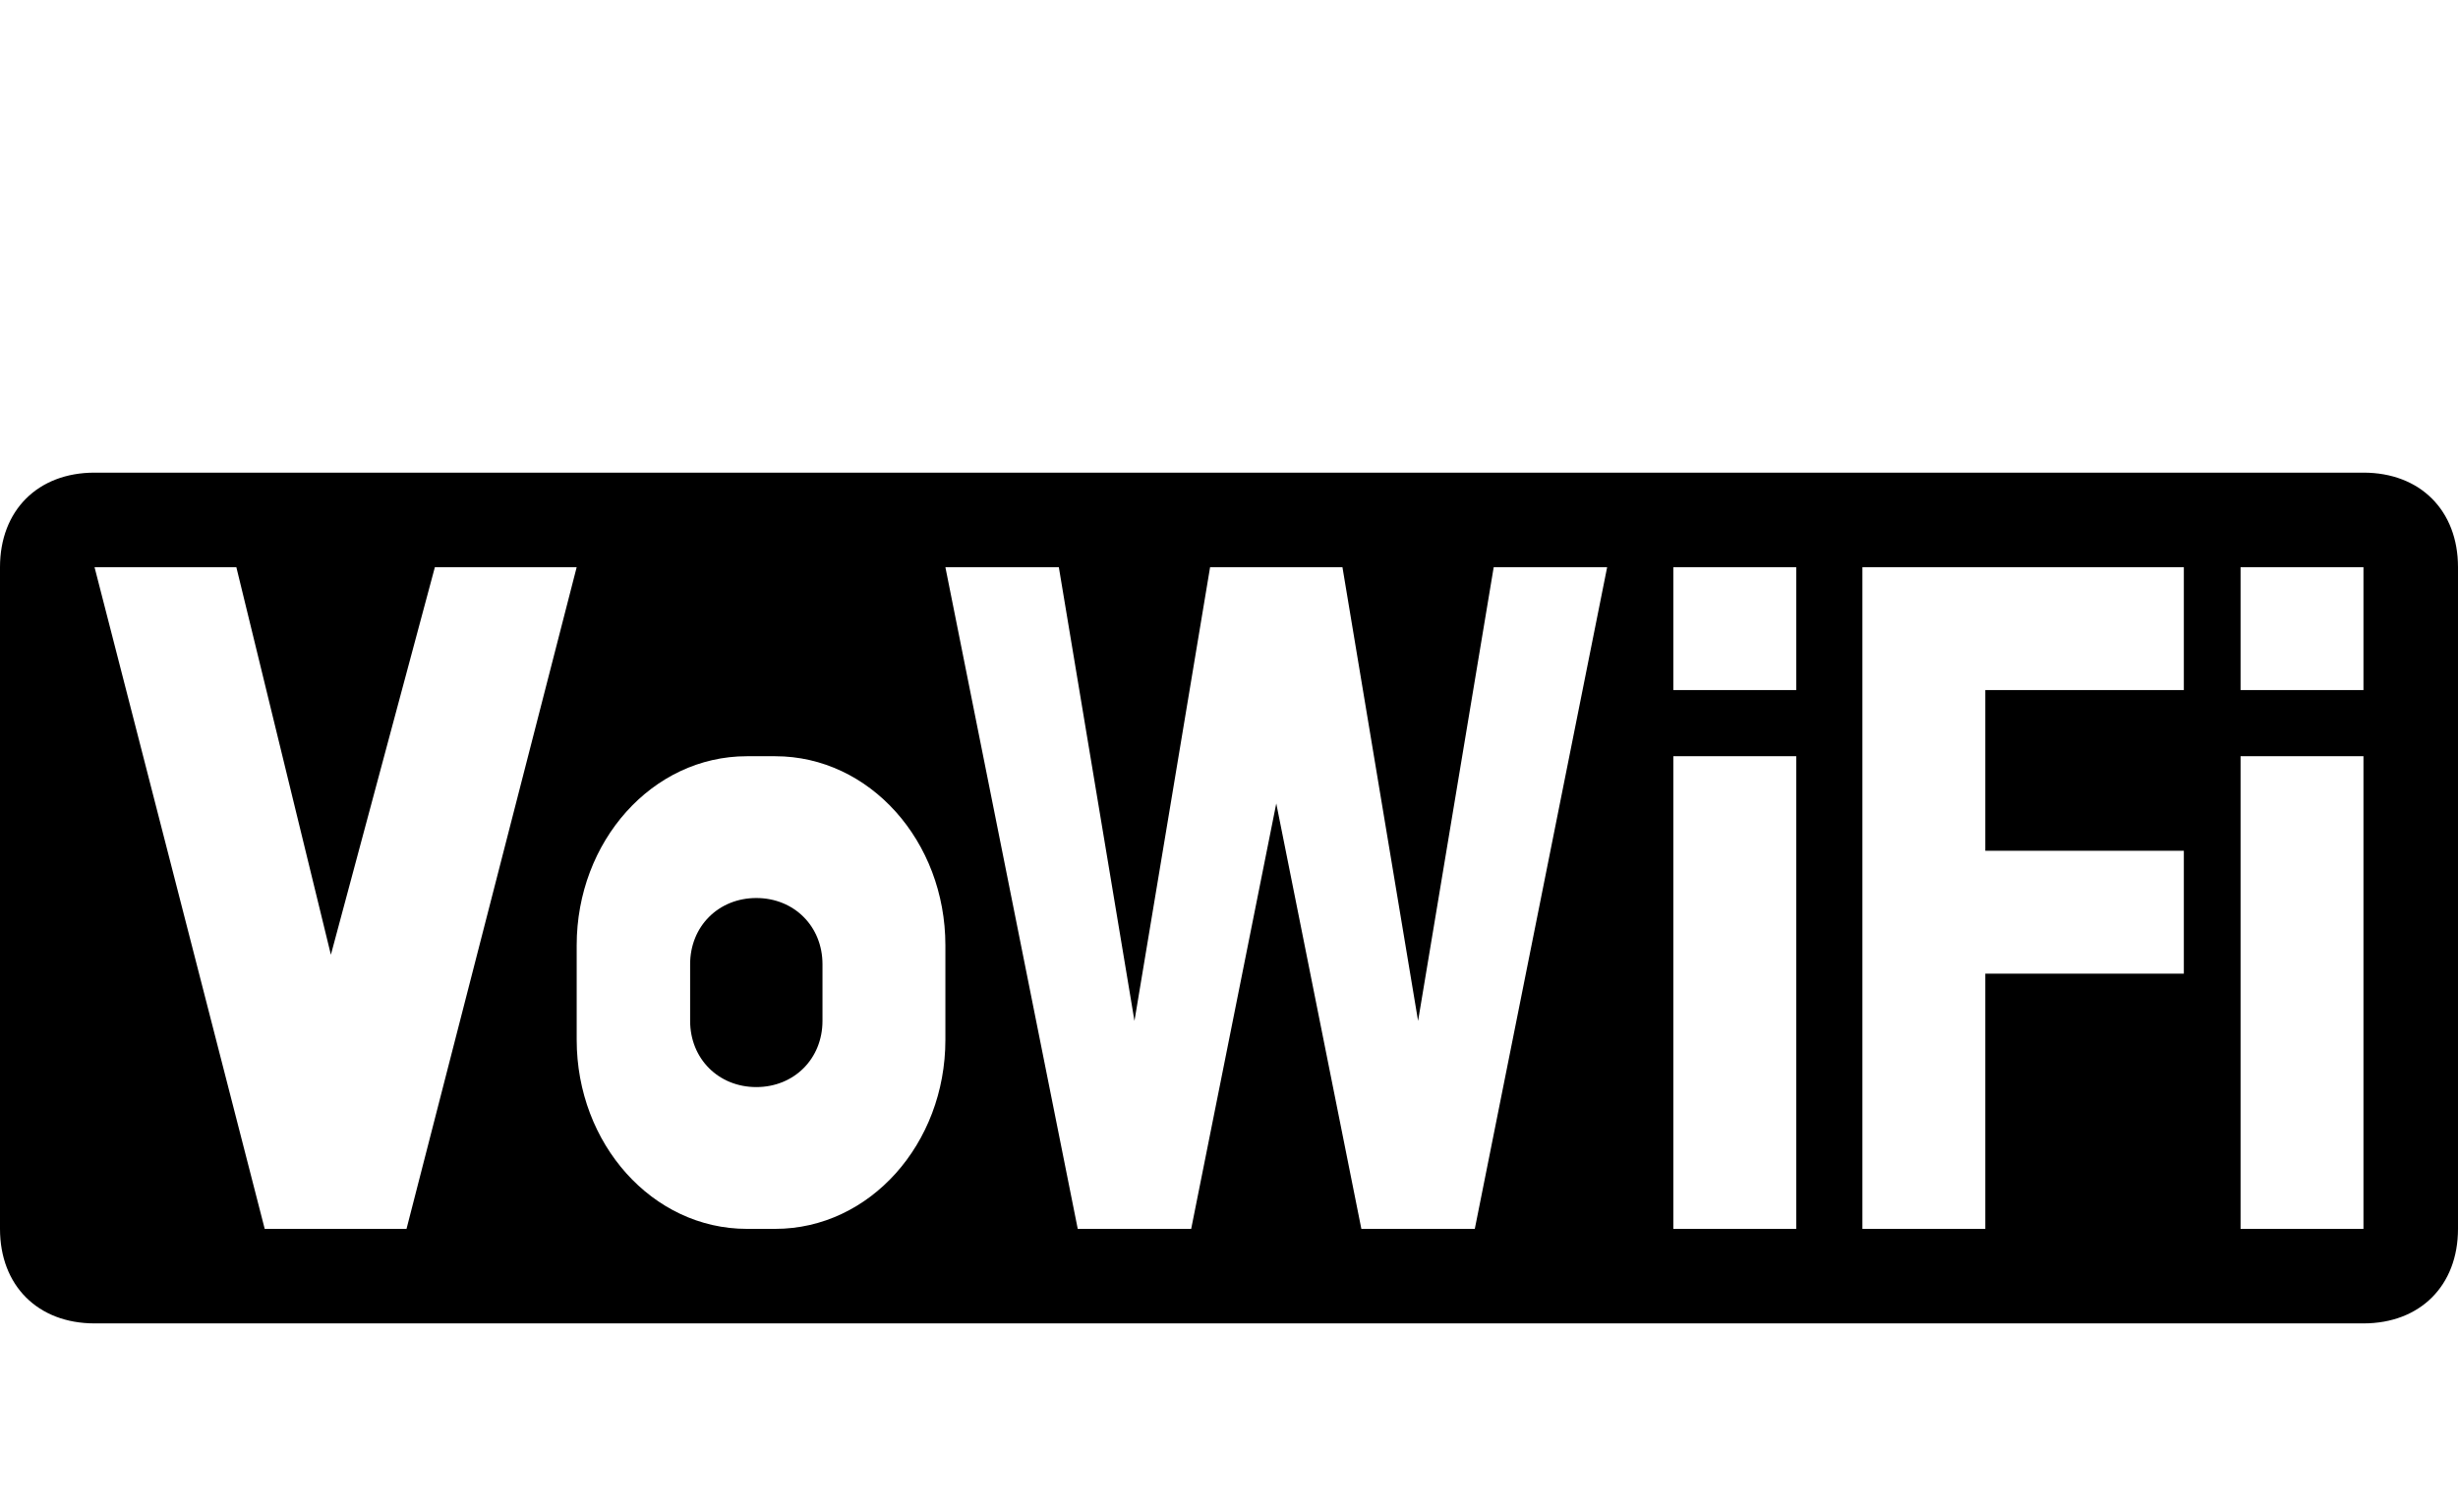 <?xml version="1.0" encoding="utf-8"?>
<!-- Generator: Adobe Illustrator 21.0.0, SVG Export Plug-In . SVG Version: 6.00 Build 0)  -->
<svg version="1.1" xmlns="http://www.w3.org/2000/svg" xmlns:xlink="http://www.w3.org/1999/xlink" x="0px" y="0px"
	 viewBox="0 0 26 16" style="enable-background:new 0 0 26 16;" xml:space="preserve">
<style type="text/css">
	.st0{fill-rule:evenodd;clip-rule:evenodd;}
</style>
<g id="Guide">
</g>
<g id="Icon">
	<path class="st0" d="M25,14H1c-0.6,0-1-0.4-1-1V6c0-0.6,0.4-1,1-1h24c0.6,0,1,0.4,1,1v7C26,13.6,25.6,14,25,14z M4.6,6l-1.1,4.1
		L2.5,6H1l1.8,7l0,0h0h1.5h0l0,0l1.8-7H4.6z M8.2,8H7.9c-1,0-1.8,0.9-1.8,2v1c0,1.1,0.8,2,1.8,2h0.3c1,0,1.8-0.9,1.8-2v-1
		C10,8.9,9.2,8,8.2,8z M15.8,6L15,10.8L14.2,6H14h-1h-0.2L12,10.8L11.2,6H10l1.4,7l0,0h0h1.2h0l0,0l0.9-4.5l0.9,4.5l0,0h0h1.2h0l0,0
		L17,6H15.8z M19,6h-1.3v1.3H19V6z M19,8h-1.3v5H19V8z M23.1,9H21V7.3h2.1V6H21h-1h-0.3v7H21v-2.7h2.1V9z M25,6h-1.3v1.3H25V6z
		 M25,8h-1.3v5H25V8z M8,11.5c-0.4,0-0.7-0.3-0.7-0.7v-0.6c0-0.4,0.3-0.7,0.7-0.7c0.4,0,0.7,0.3,0.7,0.7v0.6
		C8.7,11.2,8.4,11.5,8,11.5z"/>
</g>
</svg>
